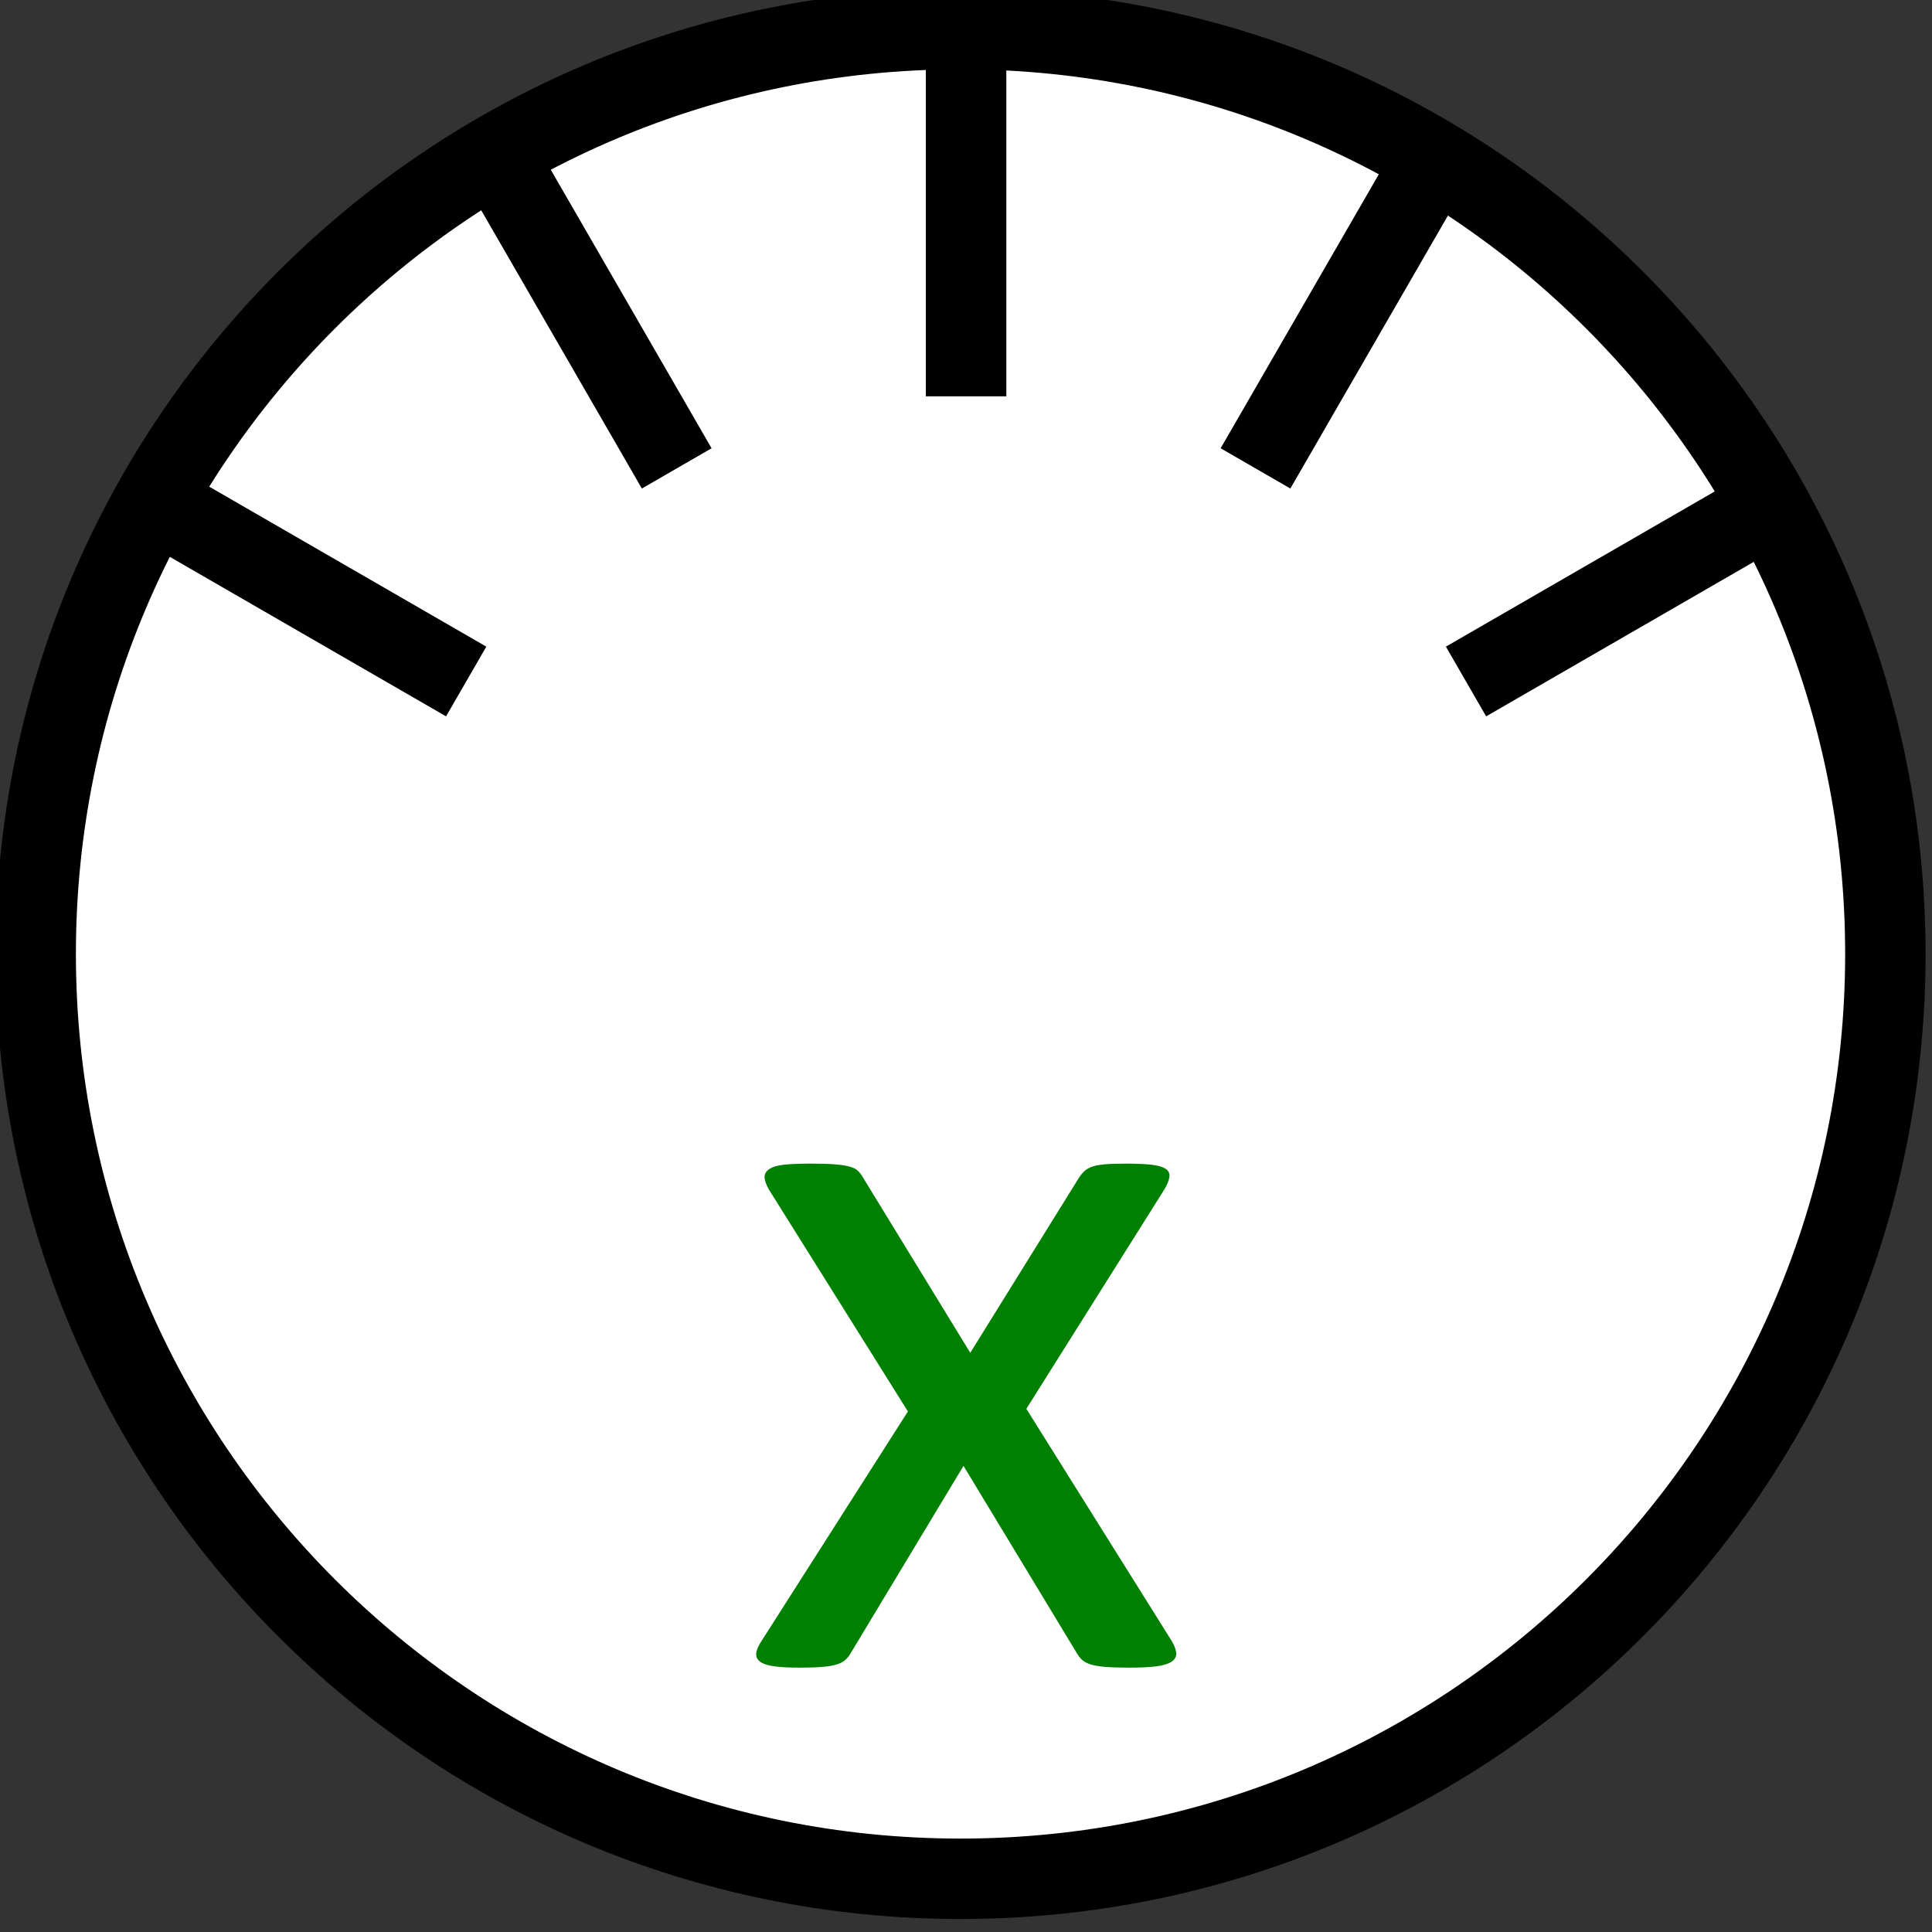 <?xml version="1.0" encoding="UTF-8" standalone="no"?>
<!-- Created with Inkscape (http://www.inkscape.org/) -->

<svg
   xmlns:dc="http://purl.org/dc/elements/1.1/"
   xmlns:cc="http://creativecommons.org/ns#"
   xmlns:rdf="http://www.w3.org/1999/02/22-rdf-syntax-ns#"
   xmlns:svg="http://www.w3.org/2000/svg"
   xmlns="http://www.w3.org/2000/svg"
   xmlns:sodipodi="http://sodipodi.sourceforge.net/DTD/sodipodi-0.dtd"
   xmlns:inkscape="http://www.inkscape.org/namespaces/inkscape"
   width="36.001"
   height="36.001"
   id="svg4097"
   version="1.1"
   inkscape:version="0.48.0 r9654"
   sodipodi:docname="positionsensor_user_base.svg">
  <rect width="100%" height="100%" fill="#333333" stroke="none"/>
  <defs
     id="defs4099" />
  <sodipodi:namedview
     id="base"
     pagecolor="#ffffff"
     bordercolor="#666666"
     borderopacity="1.0"
     inkscape:pageopacity="0.0"
     inkscape:pageshadow="2"
     inkscape:zoom="3.0585937"
     inkscape:cx="-126.12473"
     inkscape:cy="-19.612477"
     inkscape:document-units="px"
     inkscape:current-layer="layer1"
     showgrid="false"
     inkscape:window-width="1280"
     inkscape:window-height="735"
     inkscape:window-x="-8"
     inkscape:window-y="-8"
     inkscape:window-maximized="1"
     fit-margin-top="0"
     fit-margin-left="0"
     fit-margin-right="0"
     fit-margin-bottom="0" />
  <g
     inkscape:label="Layer 1"
     inkscape:groupmode="layer"
     id="layer1"
     transform="translate(-354.571,-487.52)">
    <path
       sodipodi:type="arc"
       style="fill:#ffffff;fill-opacity:1;stroke:#000000;stroke-width:3.122;stroke-linecap:square;stroke-miterlimit:4;stroke-opacity:1;stroke-dasharray:none;stroke-dashoffset:0"
       id="path4105"
       sodipodi:cx="220.27011"
       sodipodi:cy="486.64642"
       sodipodi:rx="35.903057"
       sodipodi:ry="35.903057"
       d="m 256.173,486.646 c 0,19.829 -16.074,35.903 -35.903,35.903 -19.829,0 -35.903,-16.074 -35.903,-35.903 0,-19.829 16.074,-35.903 35.903,-35.903 19.829,0 35.903,16.074 35.903,35.903 z"
       transform="matrix(0.48,0,0,0.48,266.74,271.706)" />
    <path
       style="fill:none;stroke:#000000;stroke-width:1.5;stroke-linecap:butt;stroke-linejoin:miter;stroke-miterlimit:4;stroke-opacity:1;stroke-dasharray:none"
       d="m 372.573,487.693 0,7.212"
       id="path4615"
       inkscape:connector-curvature="0" />
    <path
       style="fill:none;stroke:#000000;stroke-width:1.5;stroke-linecap:butt;stroke-linejoin:miter;stroke-miterlimit:4;stroke-opacity:1;stroke-dasharray:none"
       d="m 381.572,490.002 -3.606,6.246"
       id="path4615-7-9-4"
       inkscape:connector-curvature="0" />
    <path
       style="fill:none;stroke:#000000;stroke-width:1.5;stroke-linecap:butt;stroke-linejoin:miter;stroke-miterlimit:4;stroke-opacity:1;stroke-dasharray:none"
       d="m 381.889,500.219 6.246,-3.606"
       id="path4615-5-4-0"
       inkscape:connector-curvature="0"
       inkscape:transform-center-x="7" />
    <path
       style="fill:none;stroke:#000000;stroke-width:1.5;stroke-linecap:butt;stroke-linejoin:miter;stroke-miterlimit:4;stroke-opacity:1;stroke-dasharray:none"
       d="m 363.575,490.002 3.606,6.246"
       id="path4615-7-9-4-2"
       inkscape:connector-curvature="0" />
    <path
       style="fill:none;stroke:#000000;stroke-width:1.5;stroke-linecap:butt;stroke-linejoin:miter;stroke-miterlimit:4;stroke-opacity:1;stroke-dasharray:none"
       d="m 363.258,500.219 -6.246,-3.606"
       id="path4615-5-4-0-3"
       inkscape:connector-curvature="0"
       inkscape:transform-center-x="7" />
    <g
       style="font-size:20px;font-style:normal;font-variant:normal;font-weight:normal;font-stretch:normal;line-height:125%;letter-spacing:0px;word-spacing:0px;fill:#800000;fill-opacity:1;stroke:none;font-family:Calibri;-inkscape-font-specification:Calibri"
       id="text4995">
      <path
         d="m 376.411,518.108 c 0.052,0.091 0.078,0.168 0.078,0.229 -10e-6,0.062 -0.031,0.112 -0.093,0.151 -0.062,0.039 -0.156,0.067 -0.283,0.083 -0.127,0.016 -0.291,0.024 -0.493,0.024 -0.195,0 -0.35,-0.005 -0.464,-0.015 -0.114,-0.01 -0.205,-0.026 -0.273,-0.049 -0.068,-0.023 -0.12,-0.052 -0.156,-0.088 -0.036,-0.036 -0.067,-0.076 -0.093,-0.122 l -2.109,-3.486 -2.1,3.486 c -0.026,0.046 -0.057,0.086 -0.093,0.122 -0.036,0.036 -0.088,0.065 -0.156,0.088 -0.068,0.023 -0.158,0.039 -0.269,0.049 -0.111,0.01 -0.257,0.015 -0.439,0.015 -0.189,0 -0.343,-0.008 -0.464,-0.024 -0.12,-0.016 -0.208,-0.044 -0.264,-0.083 -0.055,-0.039 -0.081,-0.089 -0.078,-0.151 0.003,-0.062 0.034,-0.138 0.093,-0.229 l 2.734,-4.287 -2.588,-4.131 c -0.052,-0.091 -0.08,-0.168 -0.083,-0.229 -0.003,-0.062 0.026,-0.114 0.088,-0.156 0.062,-0.042 0.156,-0.07 0.283,-0.083 0.127,-0.013 0.295,-0.019 0.503,-0.019 0.189,1e-5 0.34,0.005 0.454,0.015 0.114,0.01 0.203,0.024 0.269,0.044 0.065,0.019 0.114,0.046 0.146,0.078 0.033,0.033 0.062,0.072 0.088,0.117 l 2.002,3.271 2.031,-3.271 c 0.026,-0.039 0.055,-0.075 0.088,-0.107 0.033,-0.033 0.076,-0.06 0.132,-0.083 0.055,-0.023 0.133,-0.039 0.234,-0.049 0.101,-0.01 0.239,-0.015 0.415,-0.015 0.189,10e-6 0.343,0.007 0.464,0.019 0.12,0.013 0.21,0.037 0.269,0.073 0.059,0.036 0.085,0.086 0.078,0.151 -0.007,0.065 -0.039,0.146 -0.098,0.244 l -2.568,4.082 z"
         style="fill:#008000"
         id="path5000"
         inkscape:connector-curvature="0" />
    </g>
  </g>
</svg>
